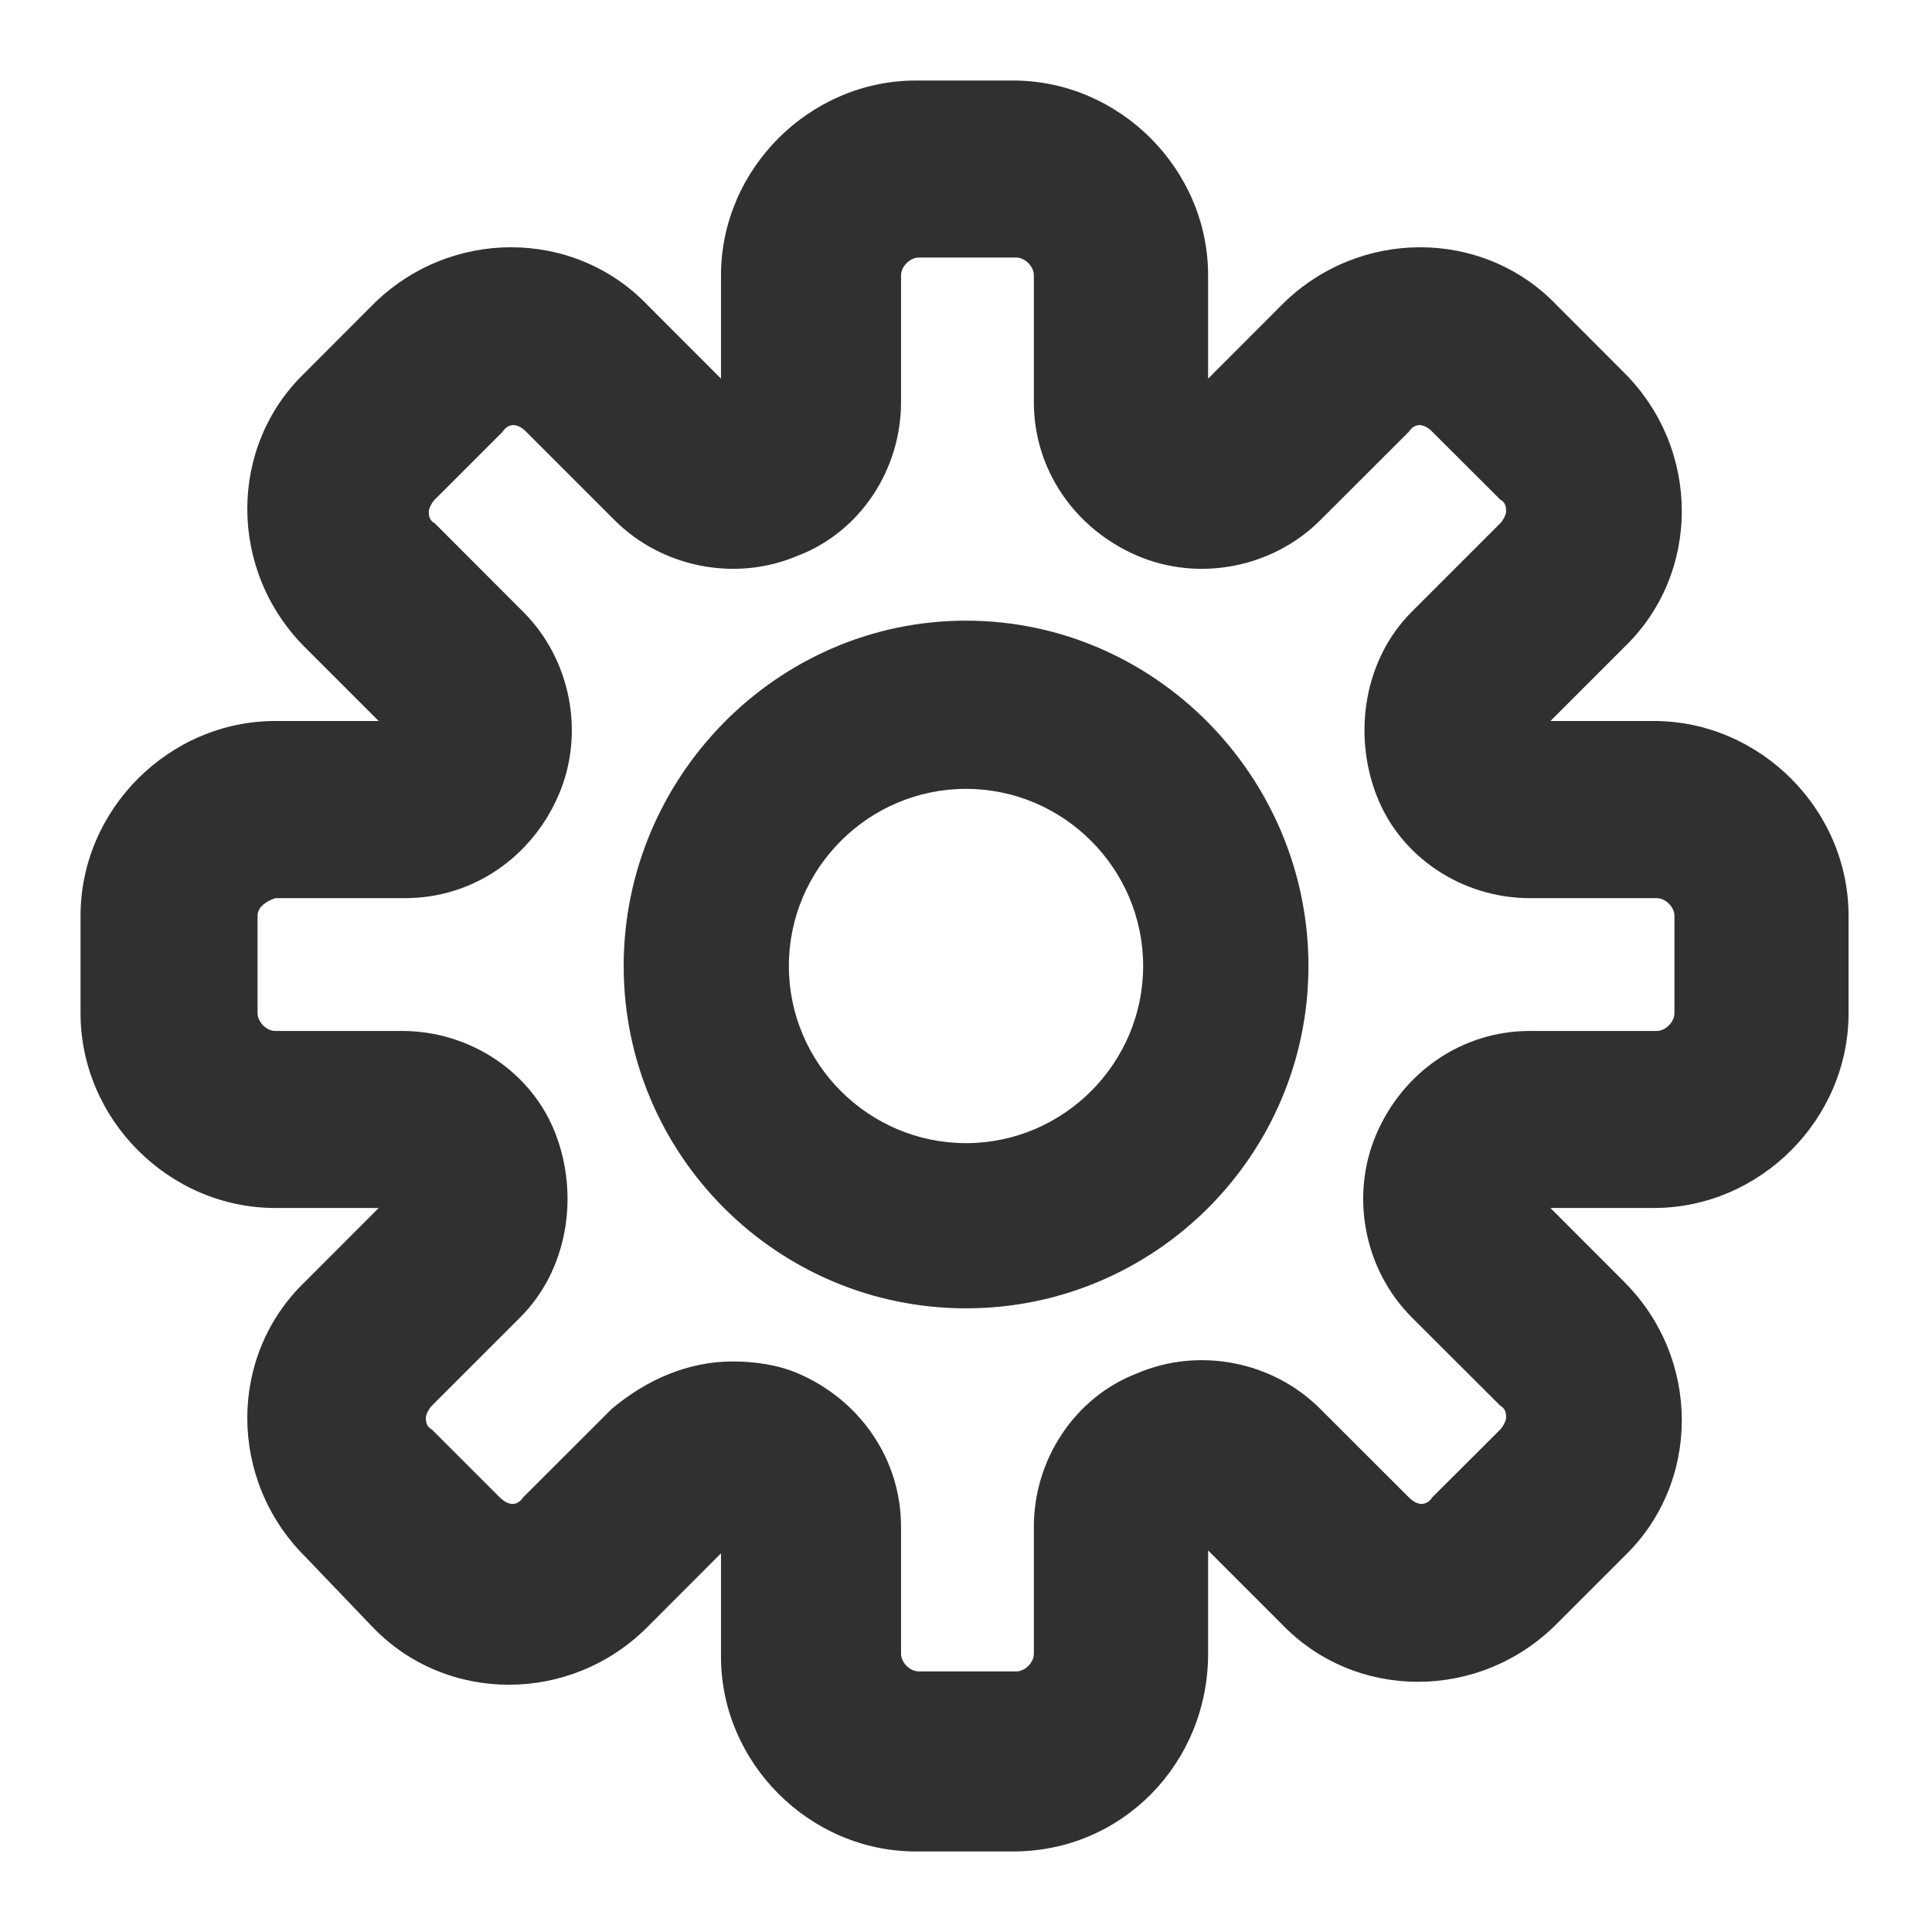 <svg width="16" height="16" viewBox="0 0 16 16" fill="none" xmlns="http://www.w3.org/2000/svg">
<g clip-path="url(#clip0_1310_10765)">
<g clip-path="url(#clip1_1310_10765)">
<path d="M8.391 15.333H7.585C6.705 15.333 5.971 14.6 5.971 13.72V12.864L5.36 13.476C4.725 14.111 3.698 14.111 3.087 13.476L2.525 12.889C1.889 12.253 1.889 11.227 2.525 10.616L3.136 10.004H2.28C1.4 10.004 0.667 9.271 0.667 8.391V7.584C0.667 6.704 1.4 5.971 2.28 5.971H3.136L2.525 5.36C1.889 4.724 1.889 3.698 2.525 3.087L3.087 2.524C3.722 1.889 4.749 1.889 5.36 2.524L5.971 3.136V2.28C5.971 1.4 6.705 0.667 7.585 0.667H8.391C9.271 0.667 10.005 1.4 10.005 2.28V3.136L10.616 2.524C11.251 1.889 12.278 1.889 12.889 2.524L13.451 3.087C14.087 3.722 14.087 4.749 13.451 5.36L12.84 5.971H13.696C14.576 5.971 15.309 6.704 15.309 7.584V8.391C15.309 9.271 14.576 10.004 13.696 10.004H12.84L13.451 10.616C14.087 11.251 14.087 12.278 13.451 12.889L12.889 13.451C12.253 14.087 11.227 14.087 10.616 13.451L10.005 12.84V13.695C10.005 14.6 9.296 15.333 8.391 15.333ZM6.069 11.275C6.24 11.275 6.436 11.3 6.607 11.373C7.12 11.593 7.462 12.082 7.462 12.644V13.695C7.462 13.769 7.536 13.842 7.609 13.842H8.416C8.489 13.842 8.562 13.769 8.562 13.695V12.644C8.562 12.082 8.905 11.569 9.418 11.373C9.931 11.153 10.542 11.275 10.933 11.667L11.667 12.4C11.74 12.473 11.813 12.473 11.862 12.4L12.425 11.838C12.449 11.813 12.473 11.764 12.473 11.74C12.473 11.716 12.473 11.667 12.425 11.642L11.691 10.909C11.3 10.518 11.178 9.907 11.398 9.393C11.618 8.88 12.107 8.538 12.669 8.538H13.72C13.793 8.538 13.867 8.464 13.867 8.391V7.584C13.867 7.511 13.793 7.438 13.72 7.438H12.669C12.107 7.438 11.593 7.096 11.398 6.582C11.202 6.069 11.3 5.458 11.691 5.067L12.425 4.333C12.449 4.309 12.473 4.26 12.473 4.236C12.473 4.211 12.473 4.162 12.425 4.138L11.862 3.576C11.789 3.502 11.716 3.502 11.667 3.576L10.933 4.309C10.542 4.7 9.931 4.822 9.418 4.602C8.905 4.382 8.562 3.893 8.562 3.331V2.28C8.562 2.207 8.489 2.133 8.416 2.133H7.609C7.536 2.133 7.462 2.207 7.462 2.28V3.331C7.462 3.893 7.12 4.407 6.607 4.602C6.093 4.822 5.482 4.7 5.091 4.309L4.358 3.576C4.285 3.502 4.211 3.502 4.162 3.576L3.6 4.138C3.576 4.162 3.551 4.211 3.551 4.236C3.551 4.26 3.551 4.309 3.6 4.333L4.333 5.067C4.725 5.458 4.847 6.069 4.627 6.582C4.407 7.096 3.918 7.438 3.356 7.438H2.28C2.207 7.462 2.133 7.511 2.133 7.584V8.391C2.133 8.464 2.207 8.538 2.28 8.538H3.331C3.893 8.538 4.407 8.88 4.602 9.393C4.798 9.907 4.7 10.518 4.309 10.909L3.576 11.642C3.551 11.667 3.527 11.716 3.527 11.74C3.527 11.764 3.527 11.813 3.576 11.838L4.138 12.4C4.211 12.473 4.285 12.473 4.333 12.4L5.067 11.667C5.36 11.422 5.702 11.275 6.069 11.275Z" fill="#303030"/>
<path d="M8 10.835C6.436 10.835 5.165 9.564 5.165 8C5.165 6.436 6.436 5.14 8 5.14C9.565 5.14 10.836 6.436 10.836 8C10.836 9.564 9.565 10.835 8 10.835ZM8 6.533C7.193 6.533 6.533 7.193 6.533 8C6.533 8.807 7.193 9.467 8 9.467C8.807 9.467 9.467 8.807 9.467 8C9.467 7.193 8.807 6.533 8 6.533Z" fill="#303030"/>
</g>
</g>
<defs>
<clipPath id="clip0_1310_10765">
<rect width="16" height="16" fill="white"/>
</clipPath>
<clipPath id="clip1_1310_10765">
<rect width="14.667" height="14.667" fill="white" transform="translate(0.667 0.667)"/>
</clipPath>
</defs>
</svg>
